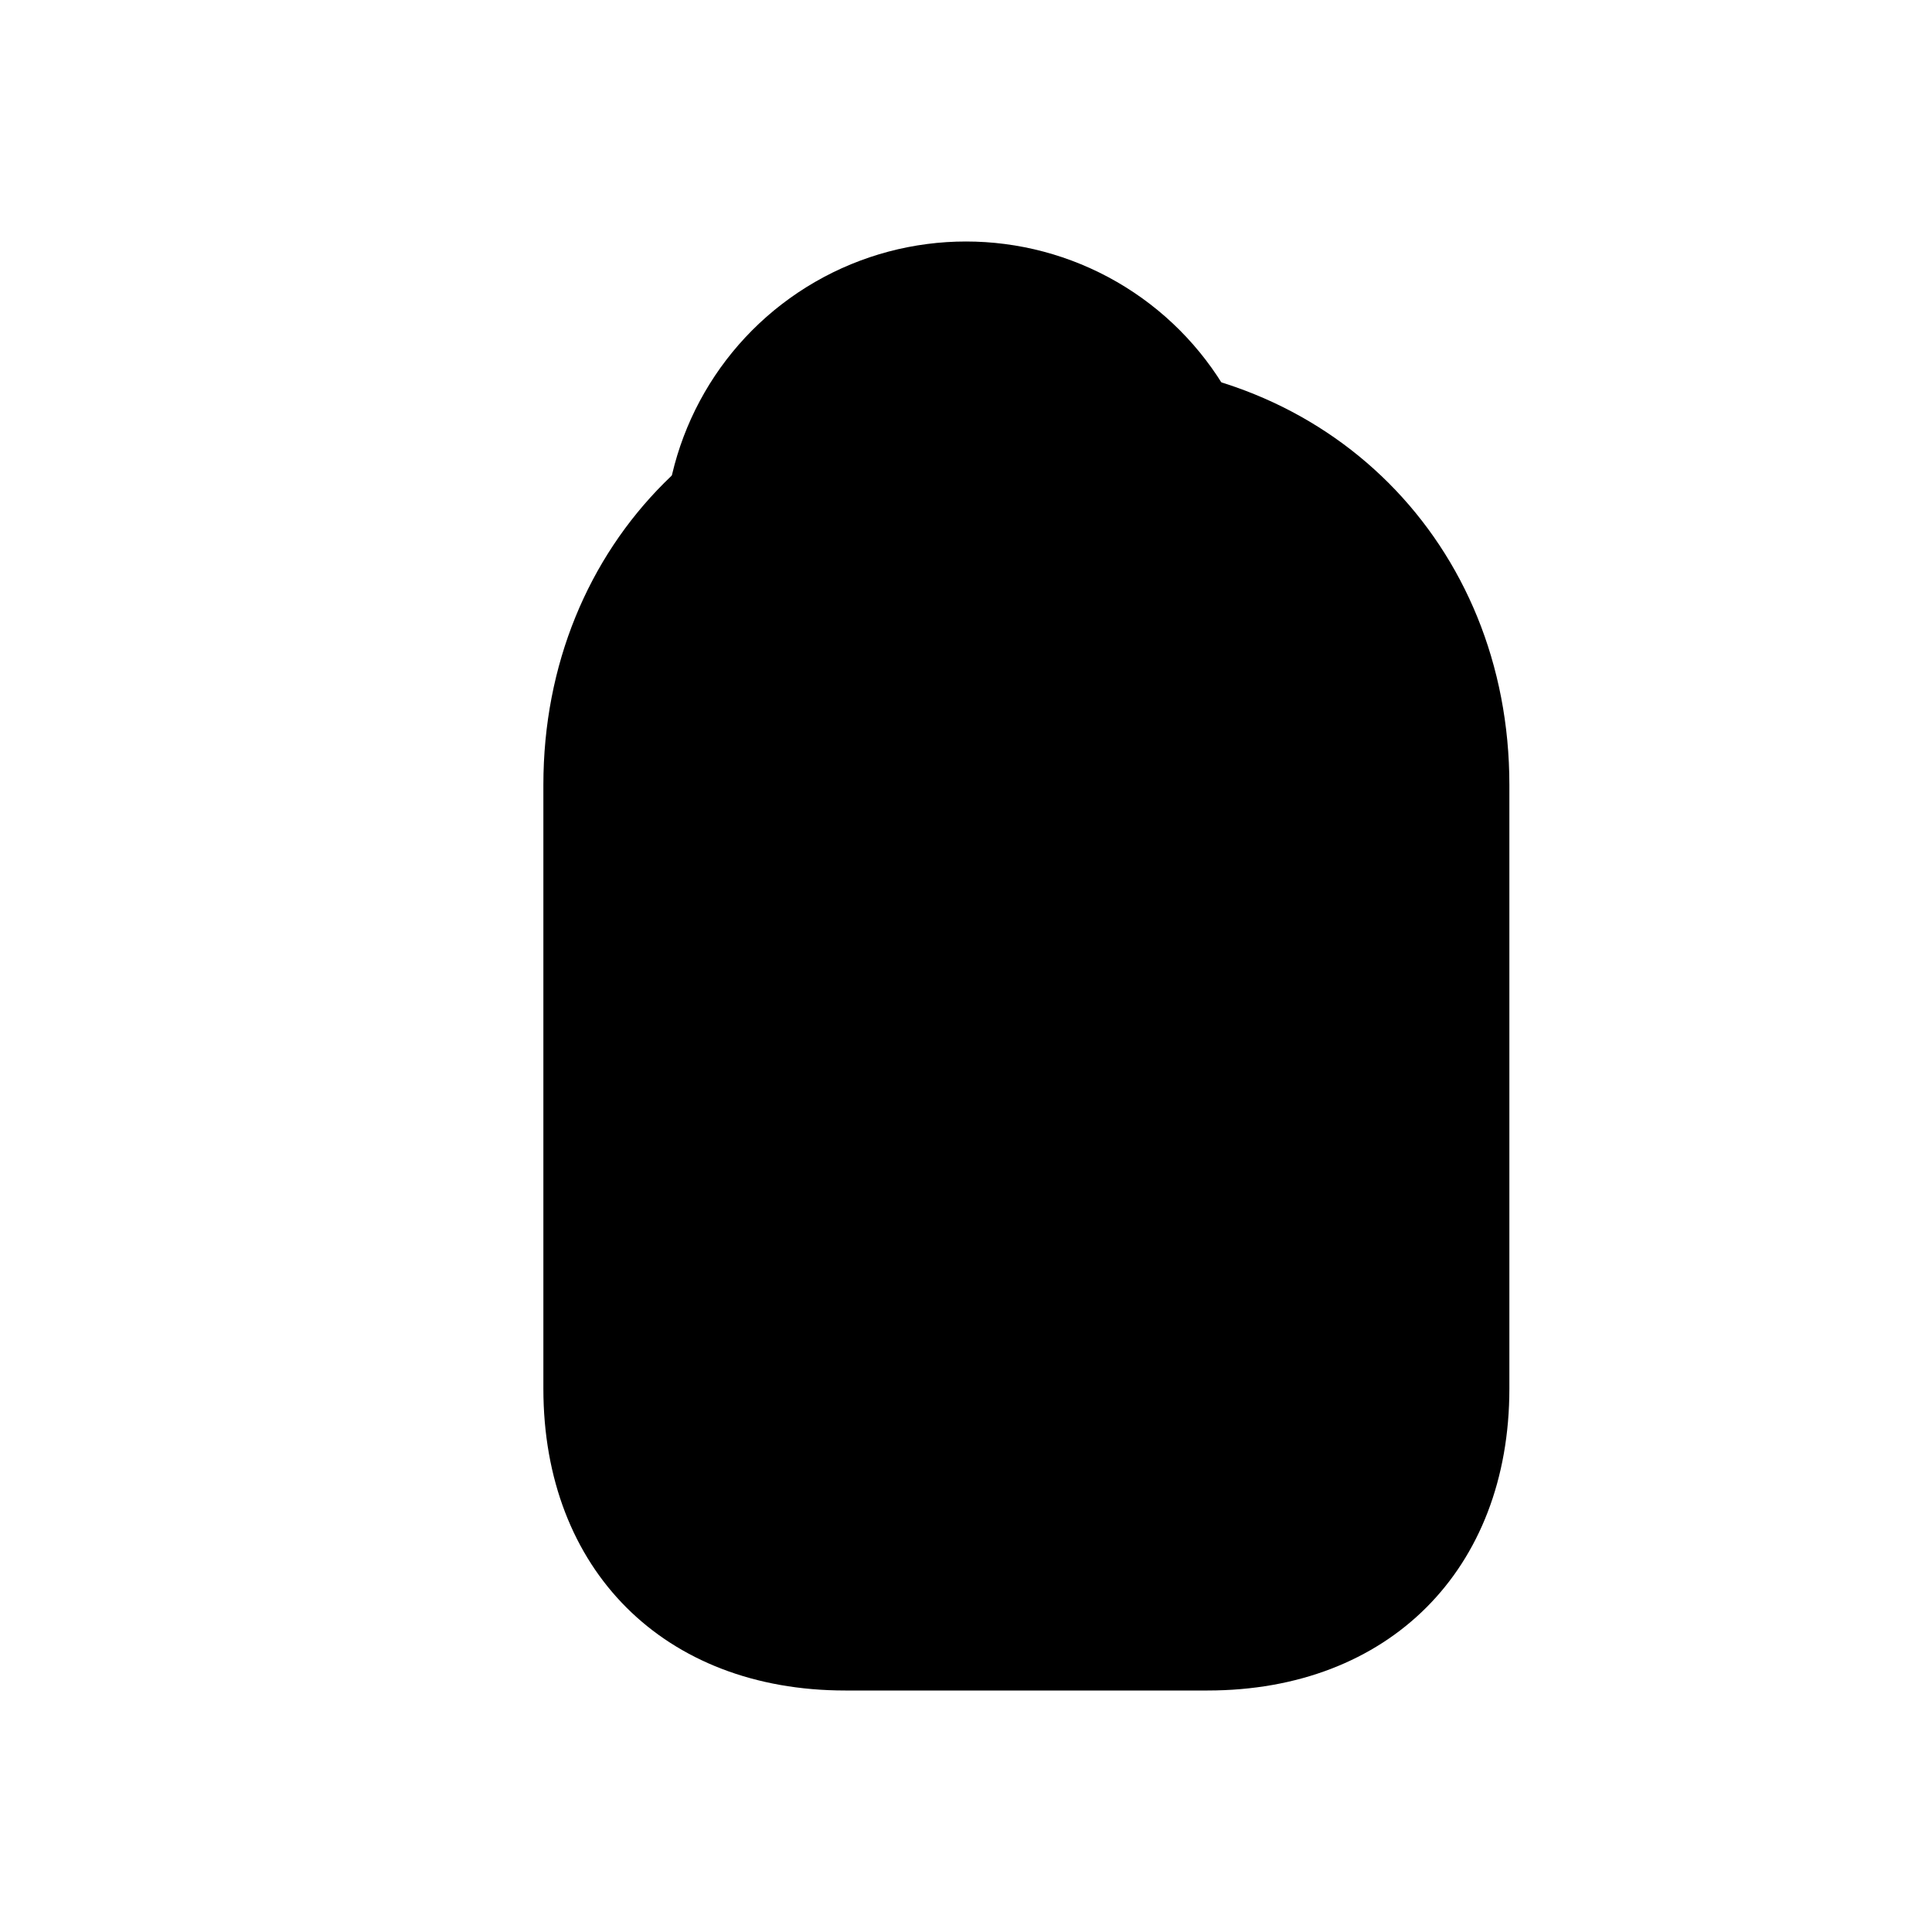 <svg xmlns="http://www.w3.org/2000/svg" viewBox="0 0 64 64" fill="currentColor">
  <!-- Robe -->
  <path d="M32 12c-8 0-14 6-14 14v20c0 6 4 10 10 10h12c6 0 10-4 10-10V26c0-8-6-14-14-14z"/>
  <!-- Head -->
  <circle cx="32" cy="18" r="10"/>
  <!-- Lotus -->
  <path d="M32 44c-6 0-10 4-10 10h20c0-6-4-10-10-10z"/>
  <!-- Hands in prayer -->
  <path d="M26 36h4v8h-4zM34 36h4v8h-4z"/>
</svg>